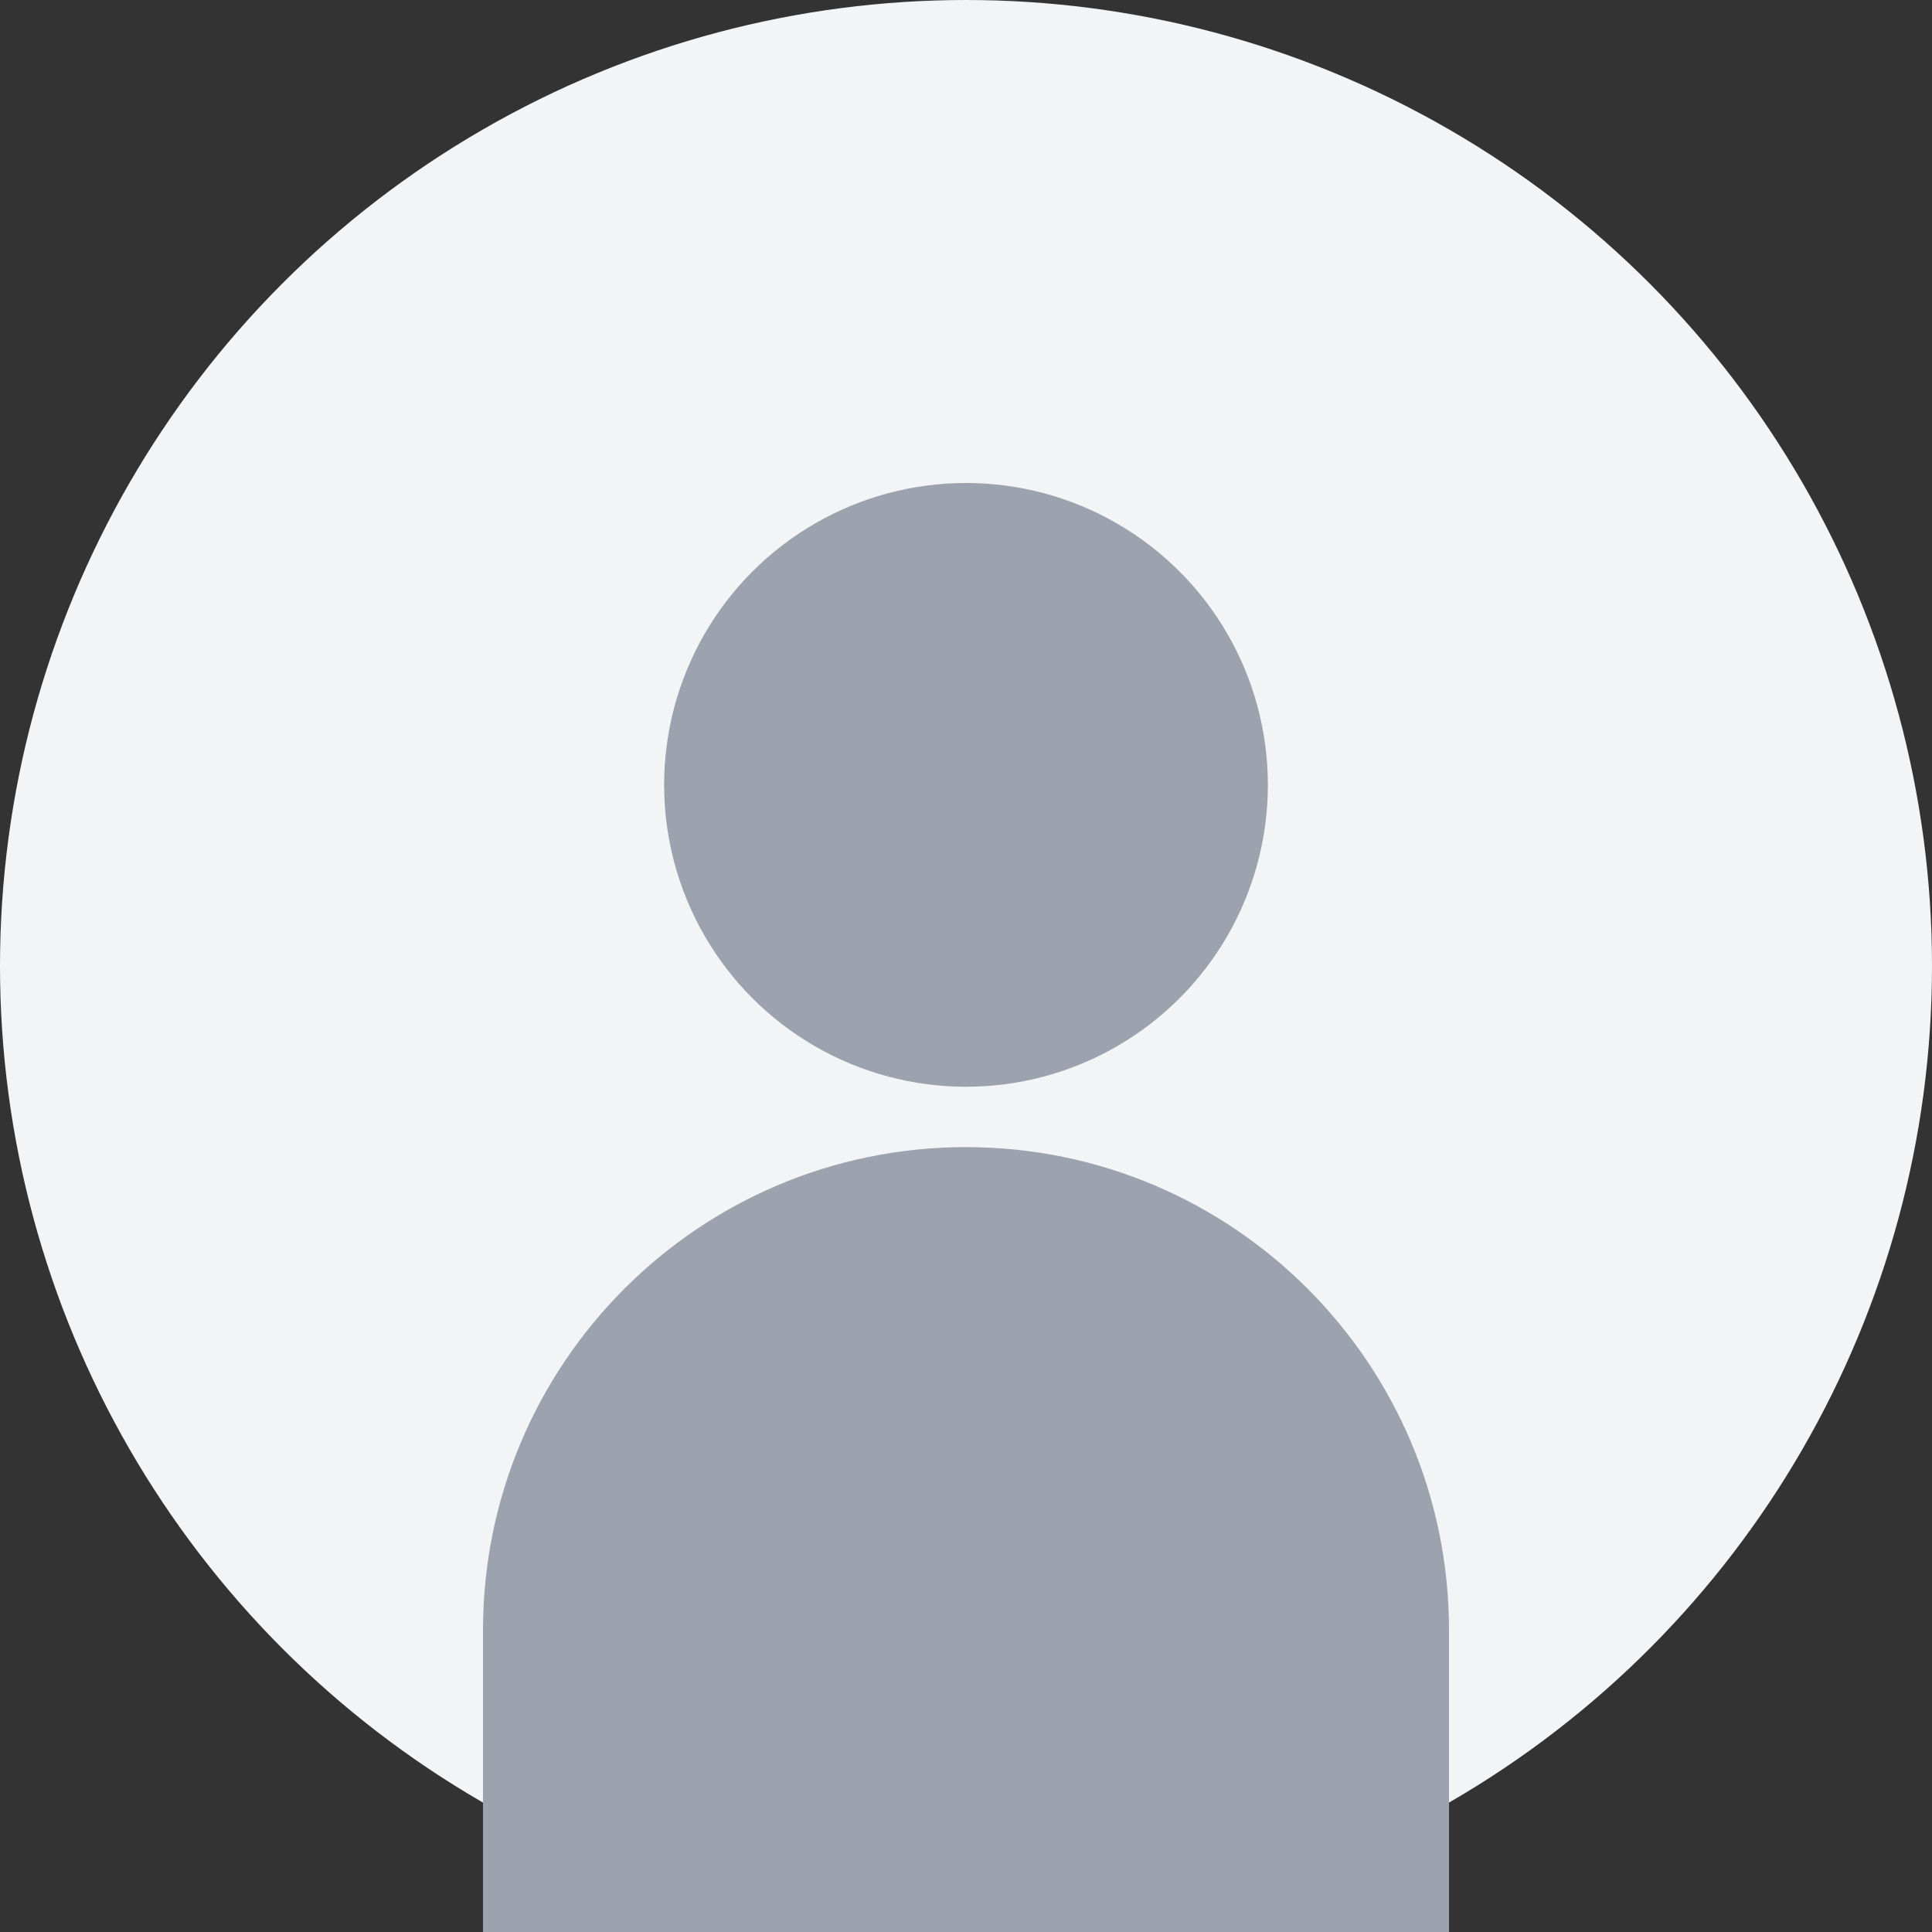 <!-- Default avatar SVG -->
<svg width="128" height="128" viewBox="0 0 128 128" fill="none" xmlns="http://www.w3.org/2000/svg">
  <rect x="0" y="0" width="128" height="128" fill="#333333" stroke="none"/>
  <circle cx="64" cy="64" r="64" fill="#F3F4F6"/>
  <circle cx="64" cy="52" r="20" fill="#9CA3AF"/>
  <path d="M64 76c-17.67 0-32 14.33-32 32v20h64v-20c0-17.67-14.33-32-32-32z" fill="#9CA3AF"/>
</svg>
